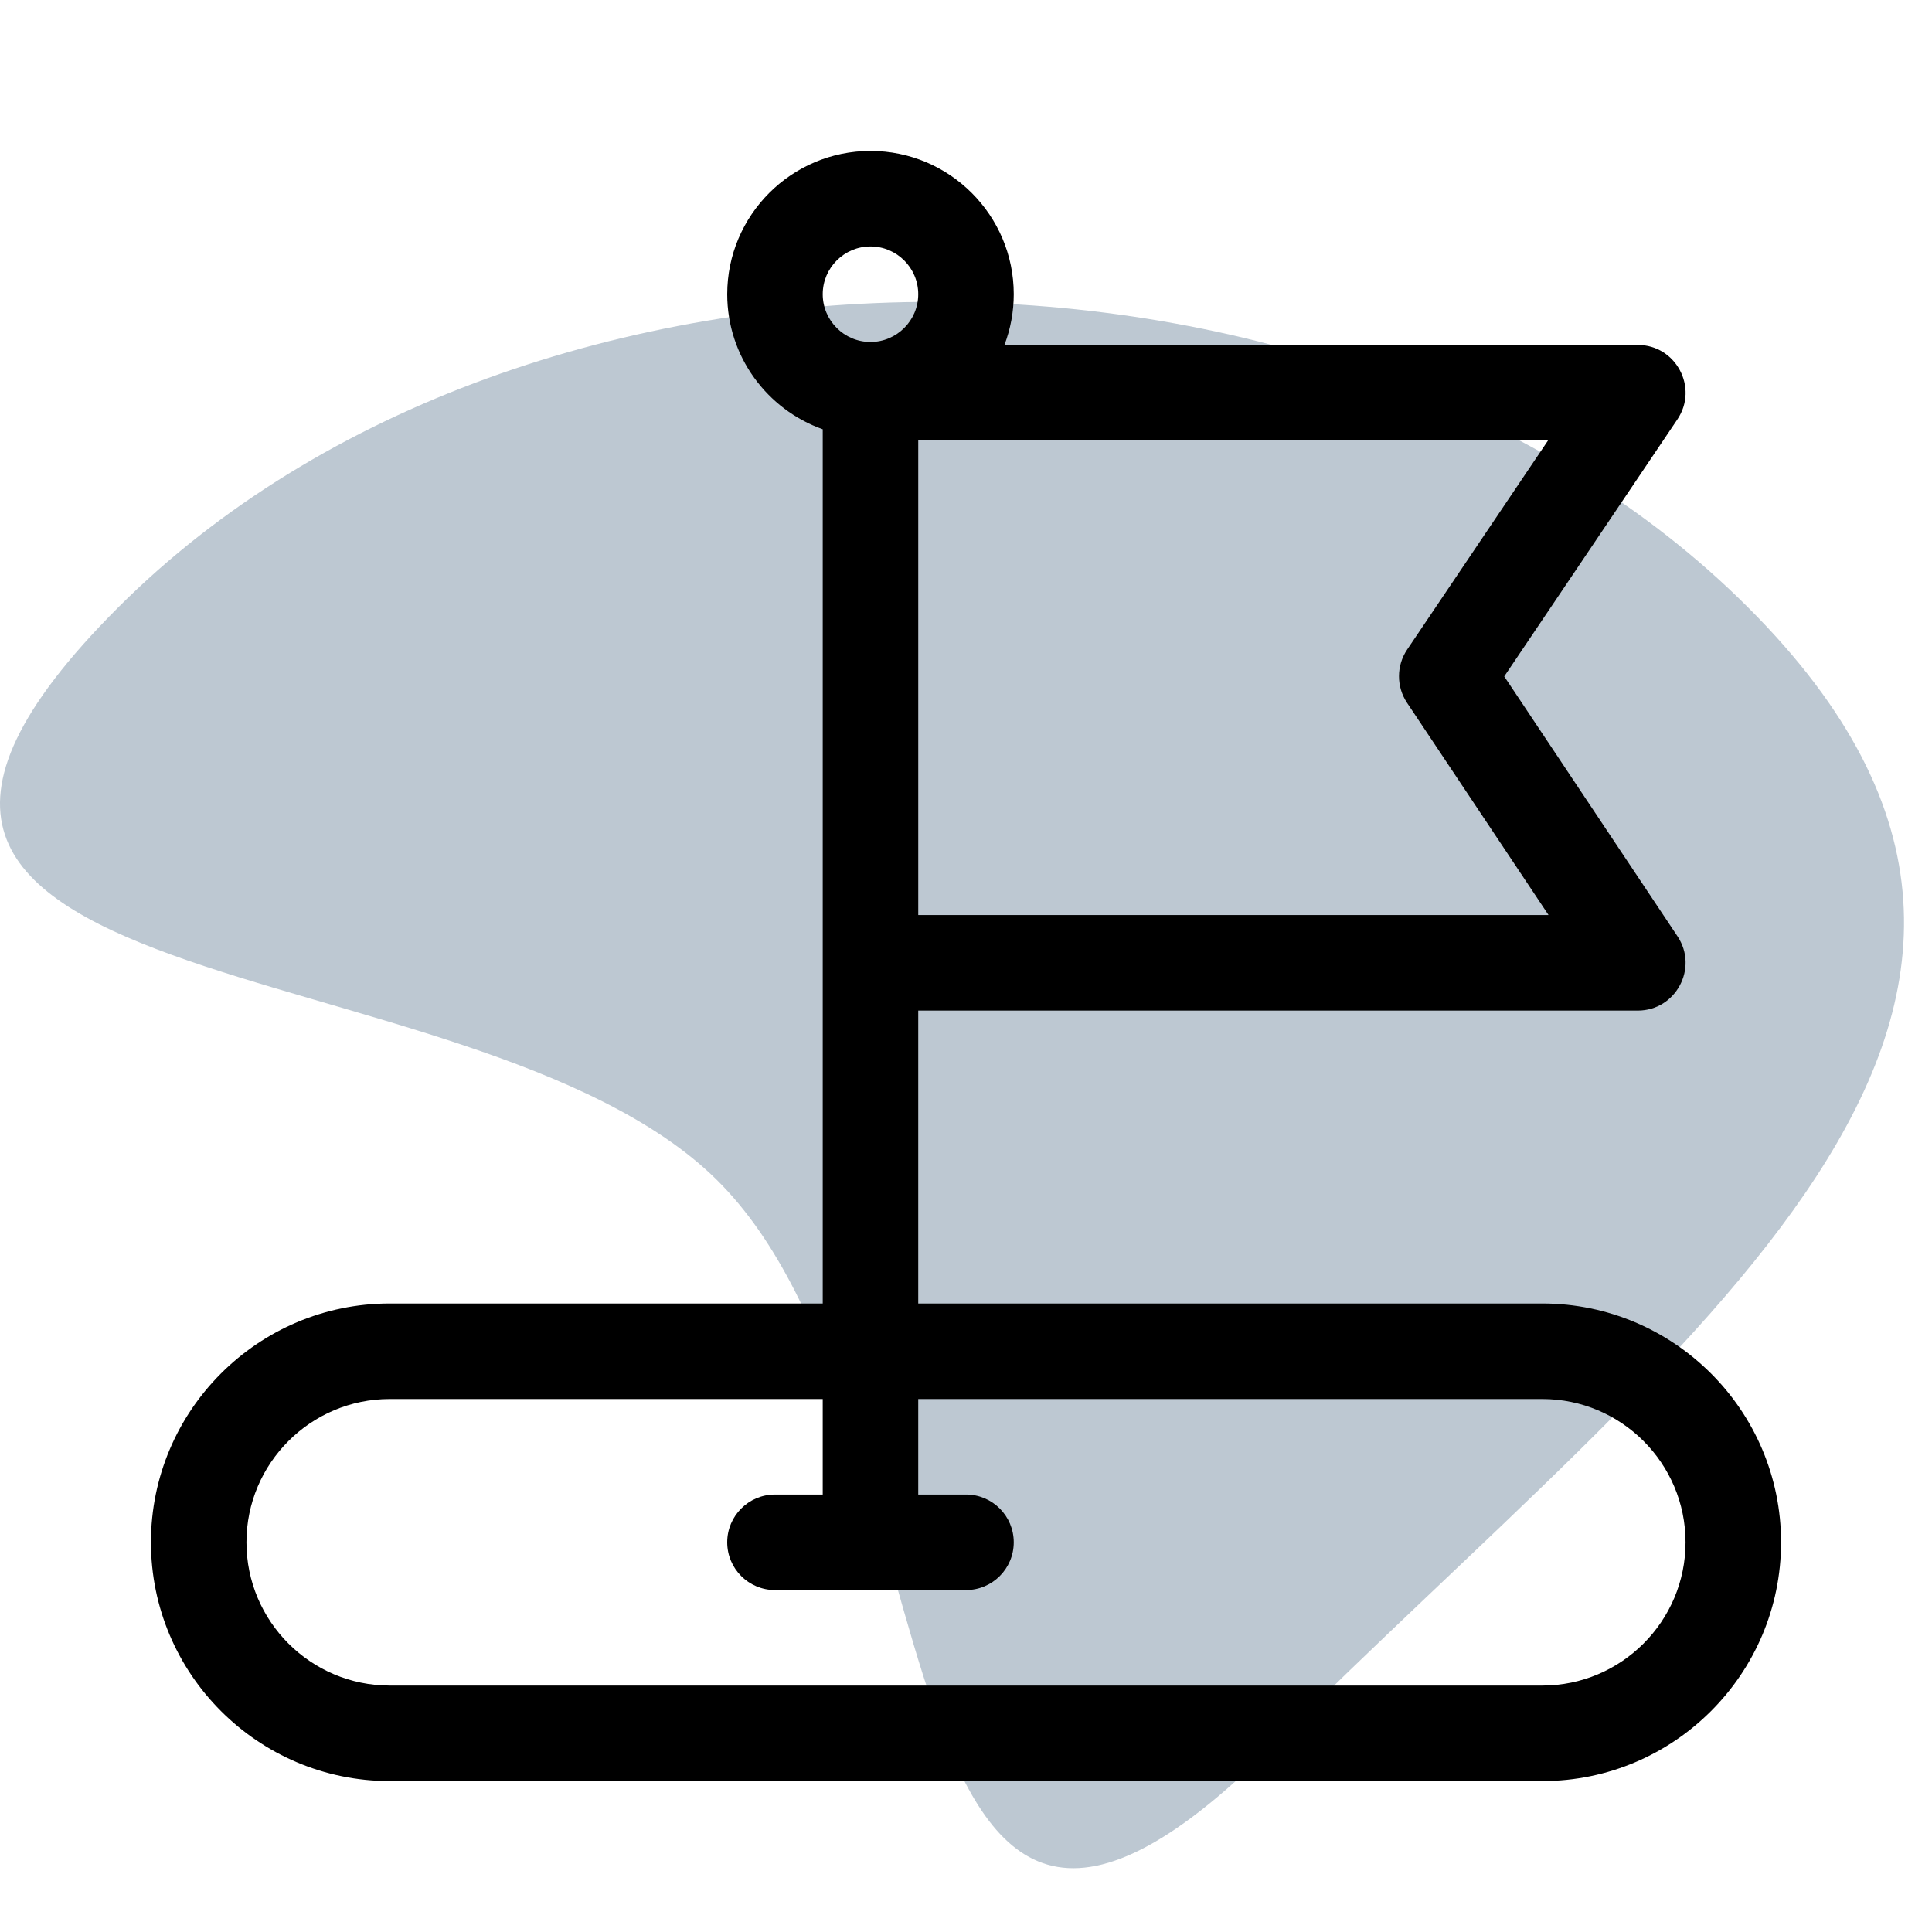 <svg height="256" viewBox="0 0 256 256" width="256" xmlns="http://www.w3.org/2000/svg"><g fill="none" fill-rule="evenodd"><path d="m15.645 80.5c54-54 162-54 216 0s-8.895 96.729-63.071 150.905c-54.176 54.176-40.793-42.698-73.61-75.08-32.817-32.382-133.319-21.824-79.319-75.824z" fill="#bdc8d2"/><path d="m184.359 152.719h-82.688v-38.812h95.344c5.05 0 8.062-5.644 5.265-9.839l-22.96-34.44 22.943-34.056c2.825-4.193-.185-9.864-5.248-9.864h-83.921c.795-2.091 1.234-4.357 1.234-6.723 0-10.468-8.516-18.984-18.984-18.984-10.468 0-18.984 8.516-18.984 18.984 0 8.25 5.291 15.284 12.656 17.896v115.838h-57.375c-17.447 0-31.641 14.194-31.641 31.641s14.194 31.641 31.641 31.641h152.719c17.447 0 31.641-14.194 31.641-31.641s-14.194-31.641-31.641-31.641zm.763-114.354-18.668 27.709c-1.434 2.128-1.44 4.911-.017 7.046l18.754 28.131h-83.519v-62.886zm-89.779-25.708c3.489 0 6.328 2.839 6.328 6.328s-2.839 6.328-6.328 6.328-6.328-2.839-6.328-6.328 2.839-6.328 6.328-6.328zm89.016 190.688h-152.719c-10.468 0-18.984-8.516-18.984-18.984s8.516-18.984 18.984-18.984h57.375v12.656h-6.328c-3.495 0-6.328 2.833-6.328 6.328s2.833 6.328 6.328 6.328h25.312c3.495 0 6.328-2.833 6.328-6.328s-2.833-6.328-6.328-6.328h-6.328v-12.656h82.688c10.468 0 18.984 8.516 18.984 18.984s-8.516 18.984-18.984 18.984z" fill="#000" fill-rule="nonzero" transform="translate(20 20)"/></g></svg>